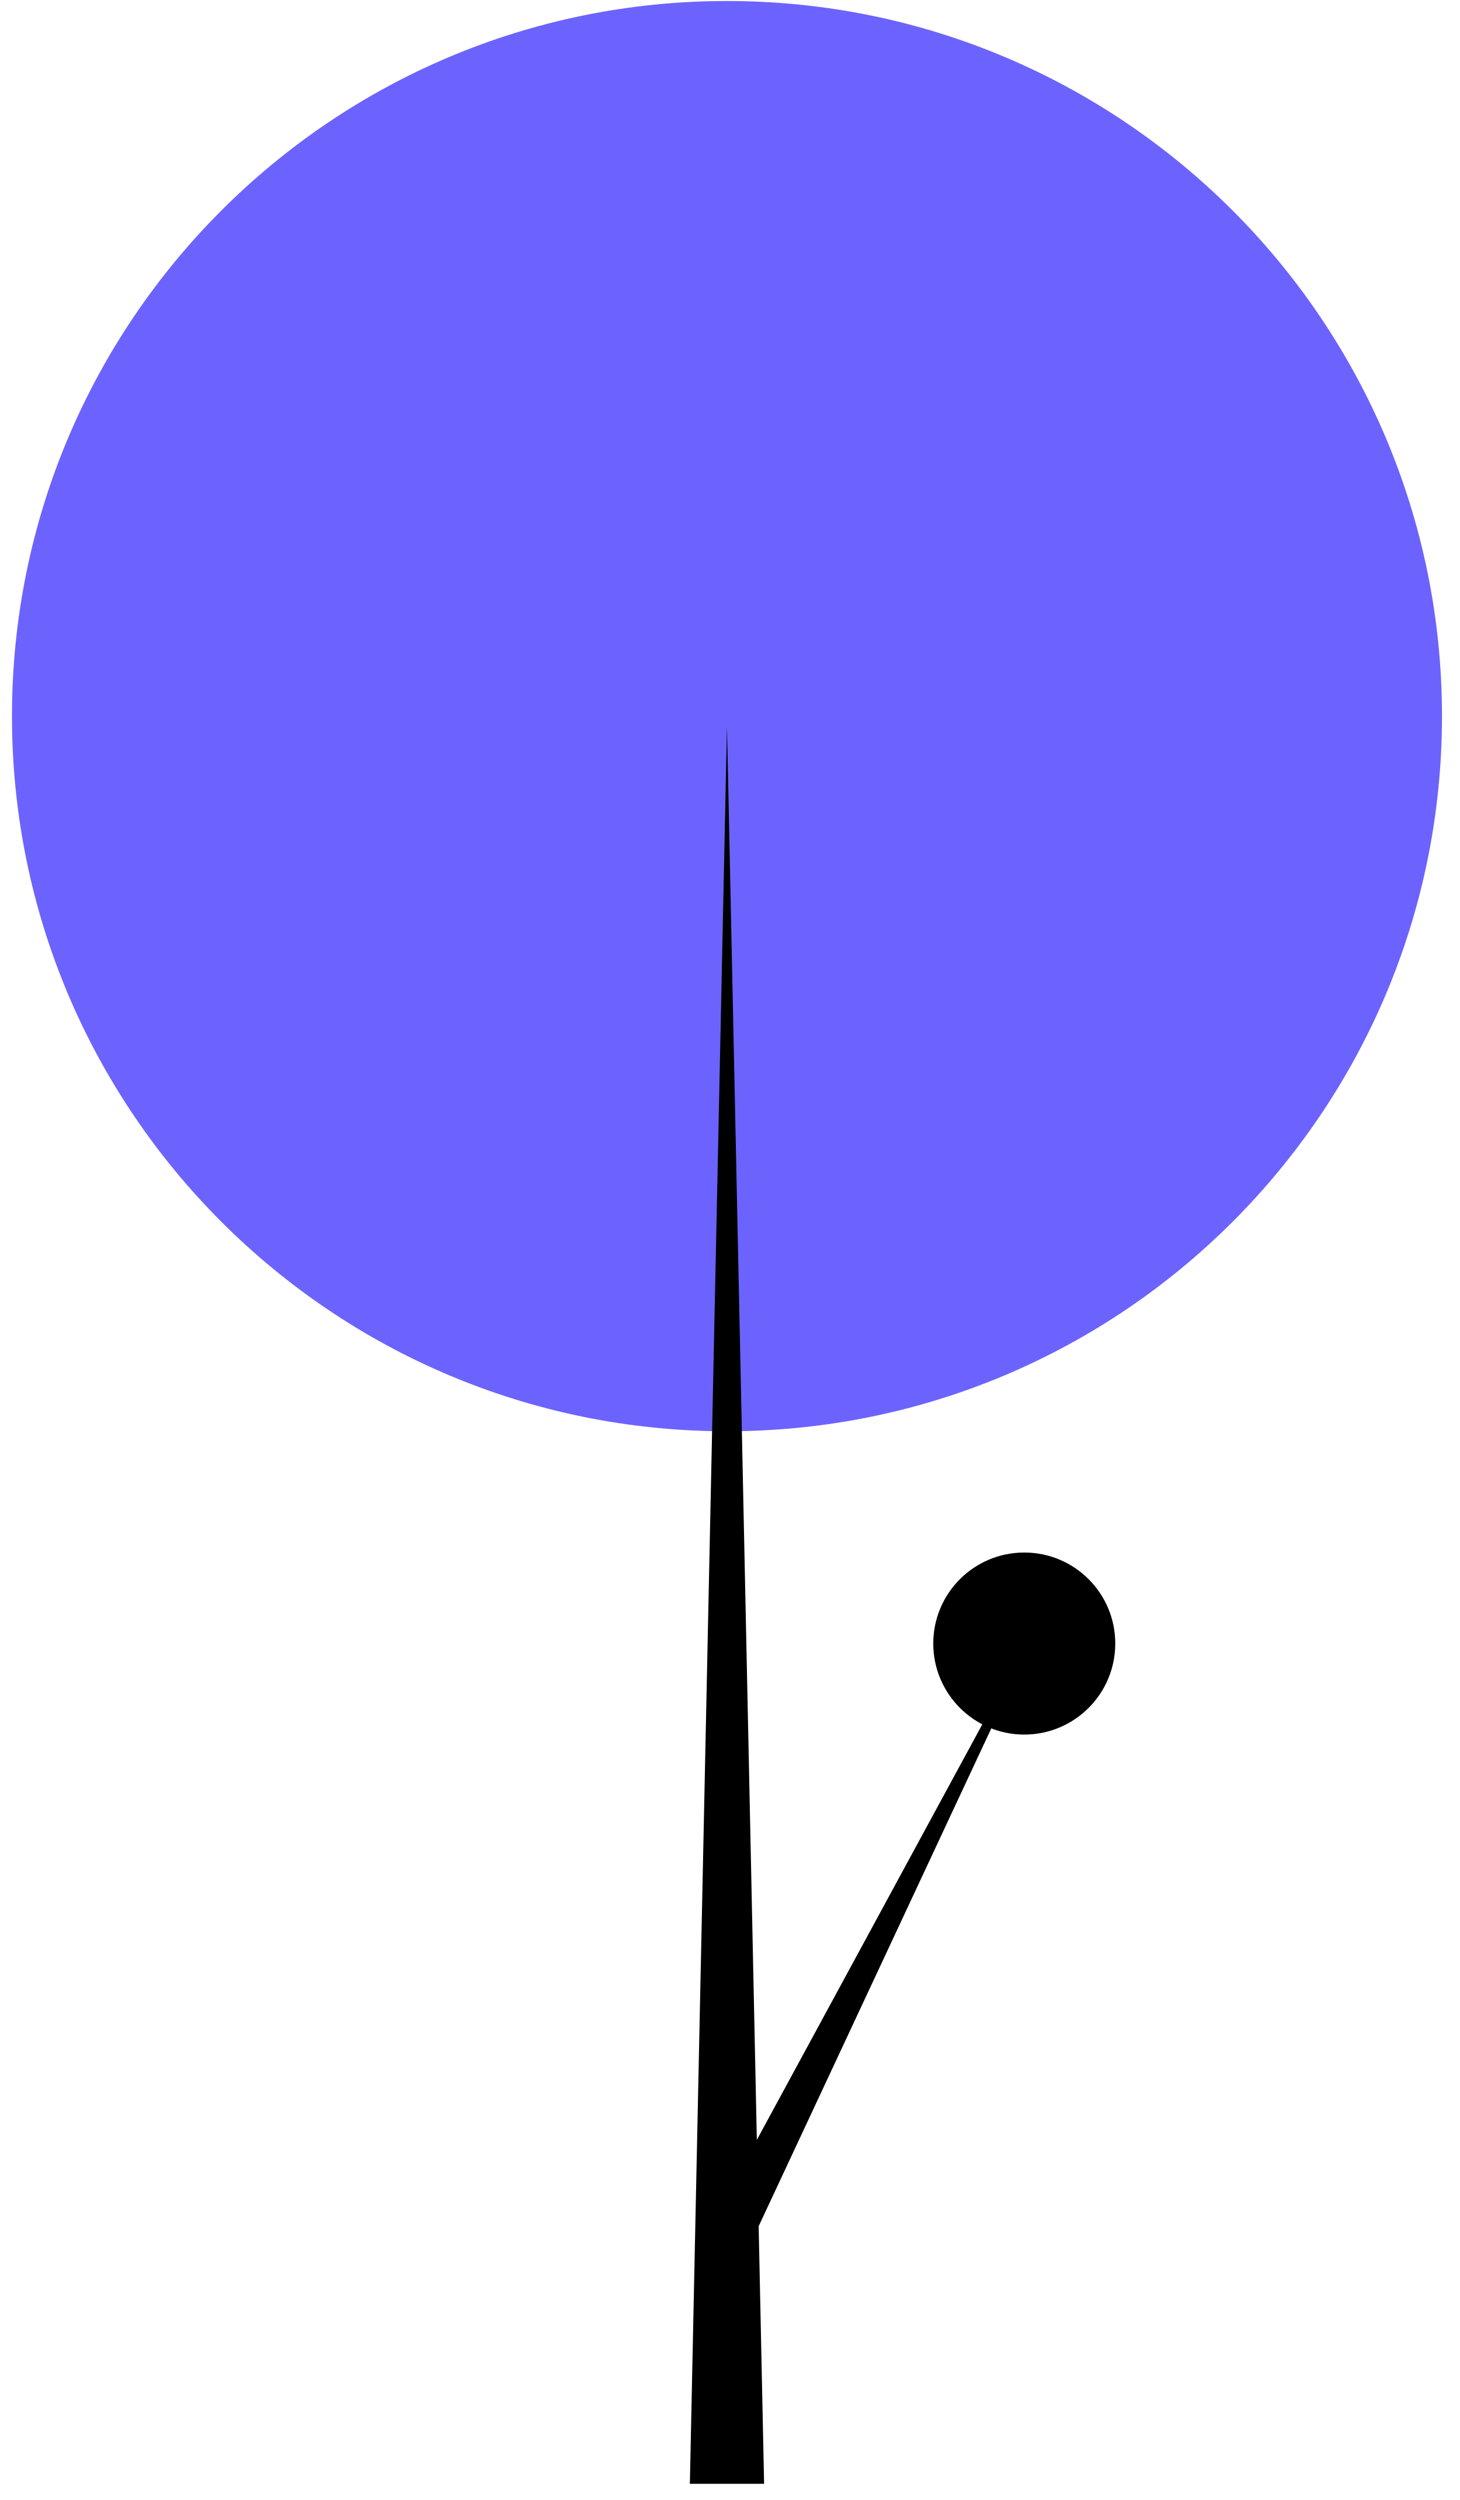<svg width="59" height="101" viewBox="0 0 59 101" fill="none" xmlns="http://www.w3.org/2000/svg">
<g id="right-bl">
<path id="Vector" d="M29.378 57.828C45.336 57.828 58.272 44.892 58.272 28.935C58.272 12.977 45.336 0.041 29.378 0.041C13.421 0.041 0.484 12.977 0.484 28.935C0.484 44.892 13.421 57.828 29.378 57.828Z" fill="#6C63FF"/>
<path id="Vector_2" d="M41.392 70.082C43.423 70.082 45.069 68.435 45.069 66.404C45.069 64.373 43.423 62.727 41.392 62.727C39.361 62.727 37.714 64.373 37.714 66.404C37.714 68.435 39.361 70.082 41.392 70.082Z" fill="black"/>
<path id="Vector_3" d="M30.878 100.354H27.878L29.378 29.354L30.878 100.354Z" fill="black"/>
<path id="Vector_4" d="M30 91.354L28.538 90.23L42.865 63.829L30 91.354Z" fill="black"/>
</g>
</svg>
